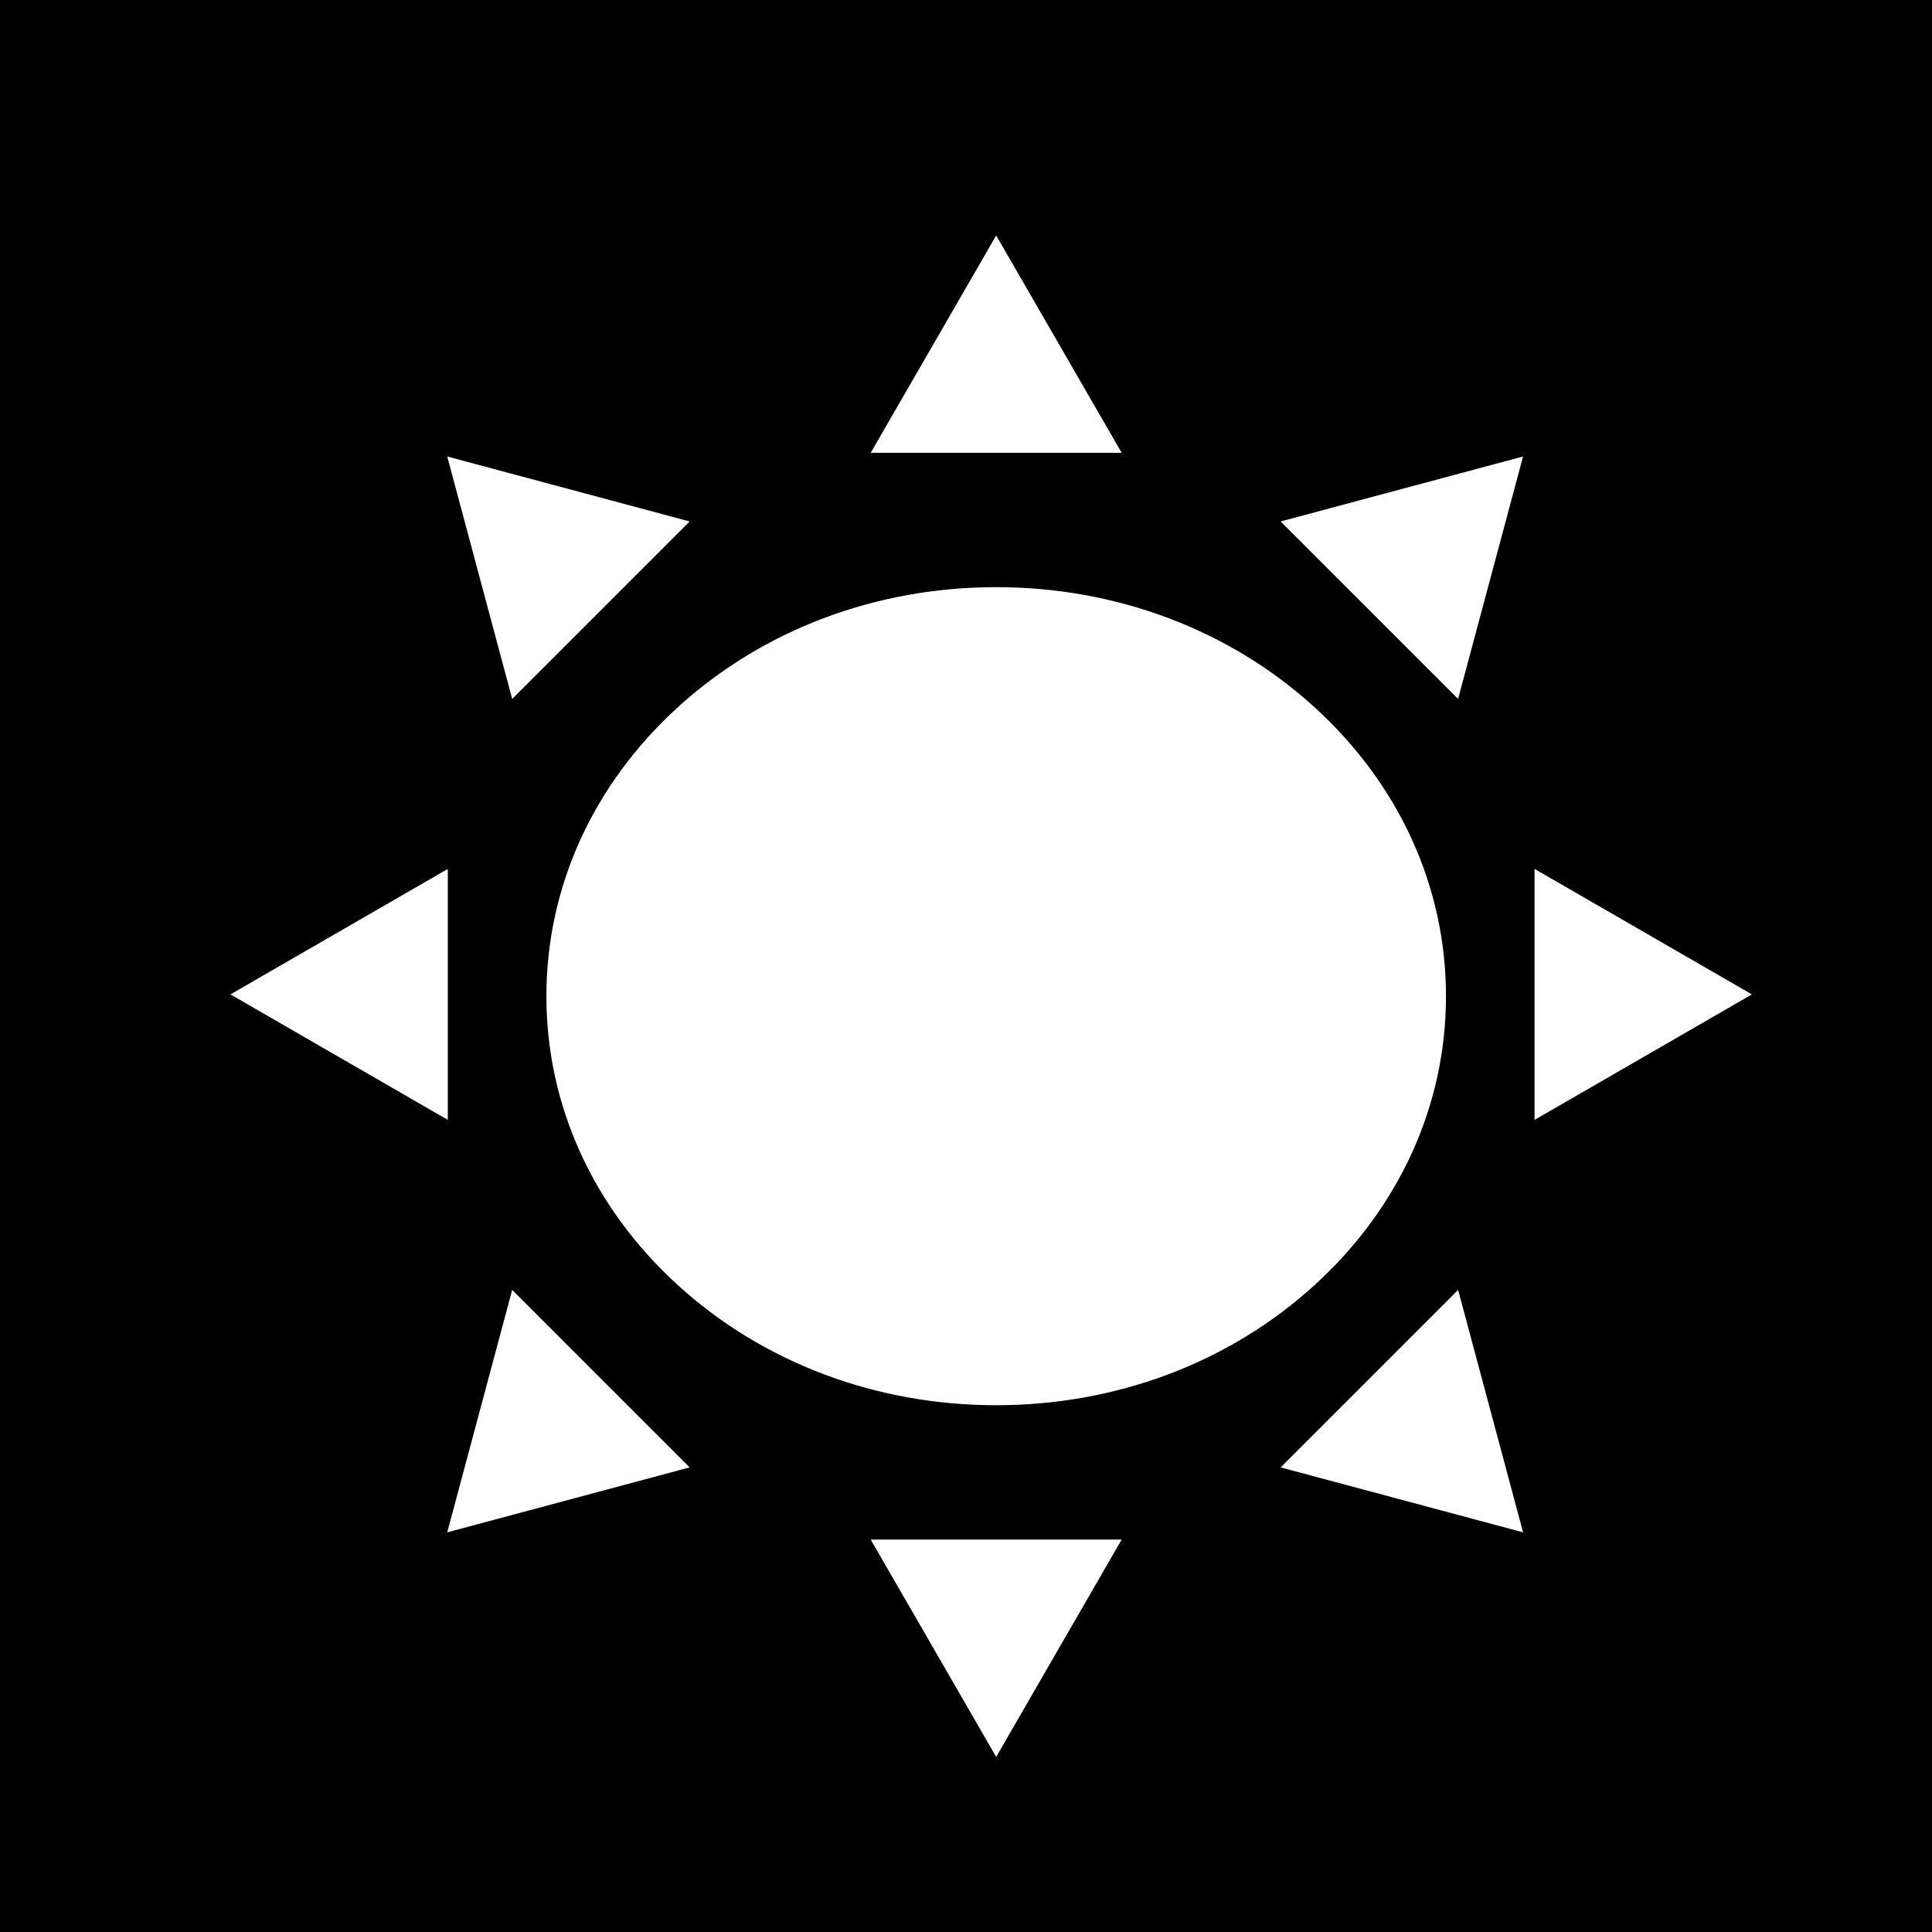<?xml version="1.0" encoding="utf-8"?>
<!-- Generator: Adobe Illustrator 23.1.0, SVG Export Plug-In . SVG Version: 6.00 Build 0)  -->
<svg version="1.1" xmlns="http://www.w3.org/2000/svg" xmlns:xlink="http://www.w3.org/1999/xlink" x="0px" y="0px"
	 viewBox="0 0 640 640" style="enable-background:new 0 0 640 640;" xml:space="preserve">
<rect x="0" y="0" width="640" height="640" fill="#808080" stroke="none"/>
<style type="text/css">
	.st0{fill:#FFFFFF;}
</style>
<g id="レイヤー_2">
	<g>
		<rect x="0.5" y="0.5" width="639" height="639"/>
		<path d="M639,1v638H1V1H639 M640,0H0v640h640V0L640,0z"/>
	</g>
</g>
<g id="レイヤー_1">
	<g>
		<ellipse class="st0" cx="330" cy="330" rx="149.5" ry="136"/>
		<path d="M330,194.5c39.82,0,77.25,14.11,105.39,39.72C463.51,259.81,479,293.82,479,330s-15.49,70.19-43.61,95.78
			C407.25,451.39,369.82,465.5,330,465.5s-77.25-14.11-105.39-39.72C196.49,400.19,181,366.18,181,330s15.49-70.19,43.61-95.78
			C252.75,208.61,290.18,194.5,330,194.5 M330,193.5c-82.84,0-150,61.11-150,136.5s67.16,136.5,150,136.5S480,405.39,480,330
			S412.84,193.5,330,193.5L330,193.5z"/>
	</g>
	<g>
		<polygon class="st0" points="287.56,150.5 330,77 372.44,150.5 		"/>
		<path d="M330,78l41.57,72h-83.14L330,78 M330,76l-43.3,75h86.6L330,76L330,76z"/>
	</g>
	<g>
		<polygon class="st0" points="287.56,509.5 372.44,509.5 330,583 		"/>
		<path d="M371.57,510L330,582l-41.57-72H371.57 M373.3,509h-86.6l43.3,75L373.3,509L373.3,509z"/>
	</g>
	<g>
		<polygon class="st0" points="75.34,329.41 148.84,286.98 148.84,371.85 		"/>
		<path d="M148.34,287.84l0,83.14l-72-41.57L148.34,287.84 M149.34,286.11l-75,43.3l75,43.3L149.34,286.11L149.34,286.11z"/>
	</g>
	<g>
		<polygon class="st0" points="507.84,286.98 581.34,329.41 507.84,371.85 		"/>
		<path d="M508.34,287.84l72,41.57l-72,41.57V287.84 M507.34,286.11v86.6l75-43.3L507.34,286.11L507.34,286.11z"/>
	</g>
	<g>
		<polygon class="st0" points="147.44,150.51 229.42,172.48 169.41,232.49 		"/>
		<path d="M148.15,151.22l80.31,21.52l-58.79,58.79L148.15,151.22 M146.74,149.81l22.41,83.65l61.24-61.24L146.74,149.81
			L146.74,149.81z"/>
	</g>
	<g>
		<polygon class="st0" points="423.26,486.34 483.27,426.33 505.24,508.31 		"/>
		<path d="M483.02,427.3l21.52,80.31l-80.31-21.52L483.02,427.3 M483.53,425.37L422.3,486.6l83.65,22.41L483.53,425.37
			L483.53,425.37z"/>
	</g>
	<g>
		<polygon class="st0" points="169.41,426.33 229.42,486.34 147.44,508.31 		"/>
		<path d="M169.67,427.3l58.79,58.79l-80.31,21.52L169.67,427.3 M169.15,425.37l-22.41,83.65l83.65-22.41L169.15,425.37
			L169.15,425.37z"/>
	</g>
	<g>
		<polygon class="st0" points="423.26,172.48 505.24,150.51 483.27,232.49 		"/>
		<path d="M504.53,151.22l-21.52,80.31l-58.79-58.79L504.53,151.22 M505.95,149.81l-83.65,22.41l61.24,61.24L505.95,149.81
			L505.95,149.81z"/>
	</g>
</g>
</svg>
